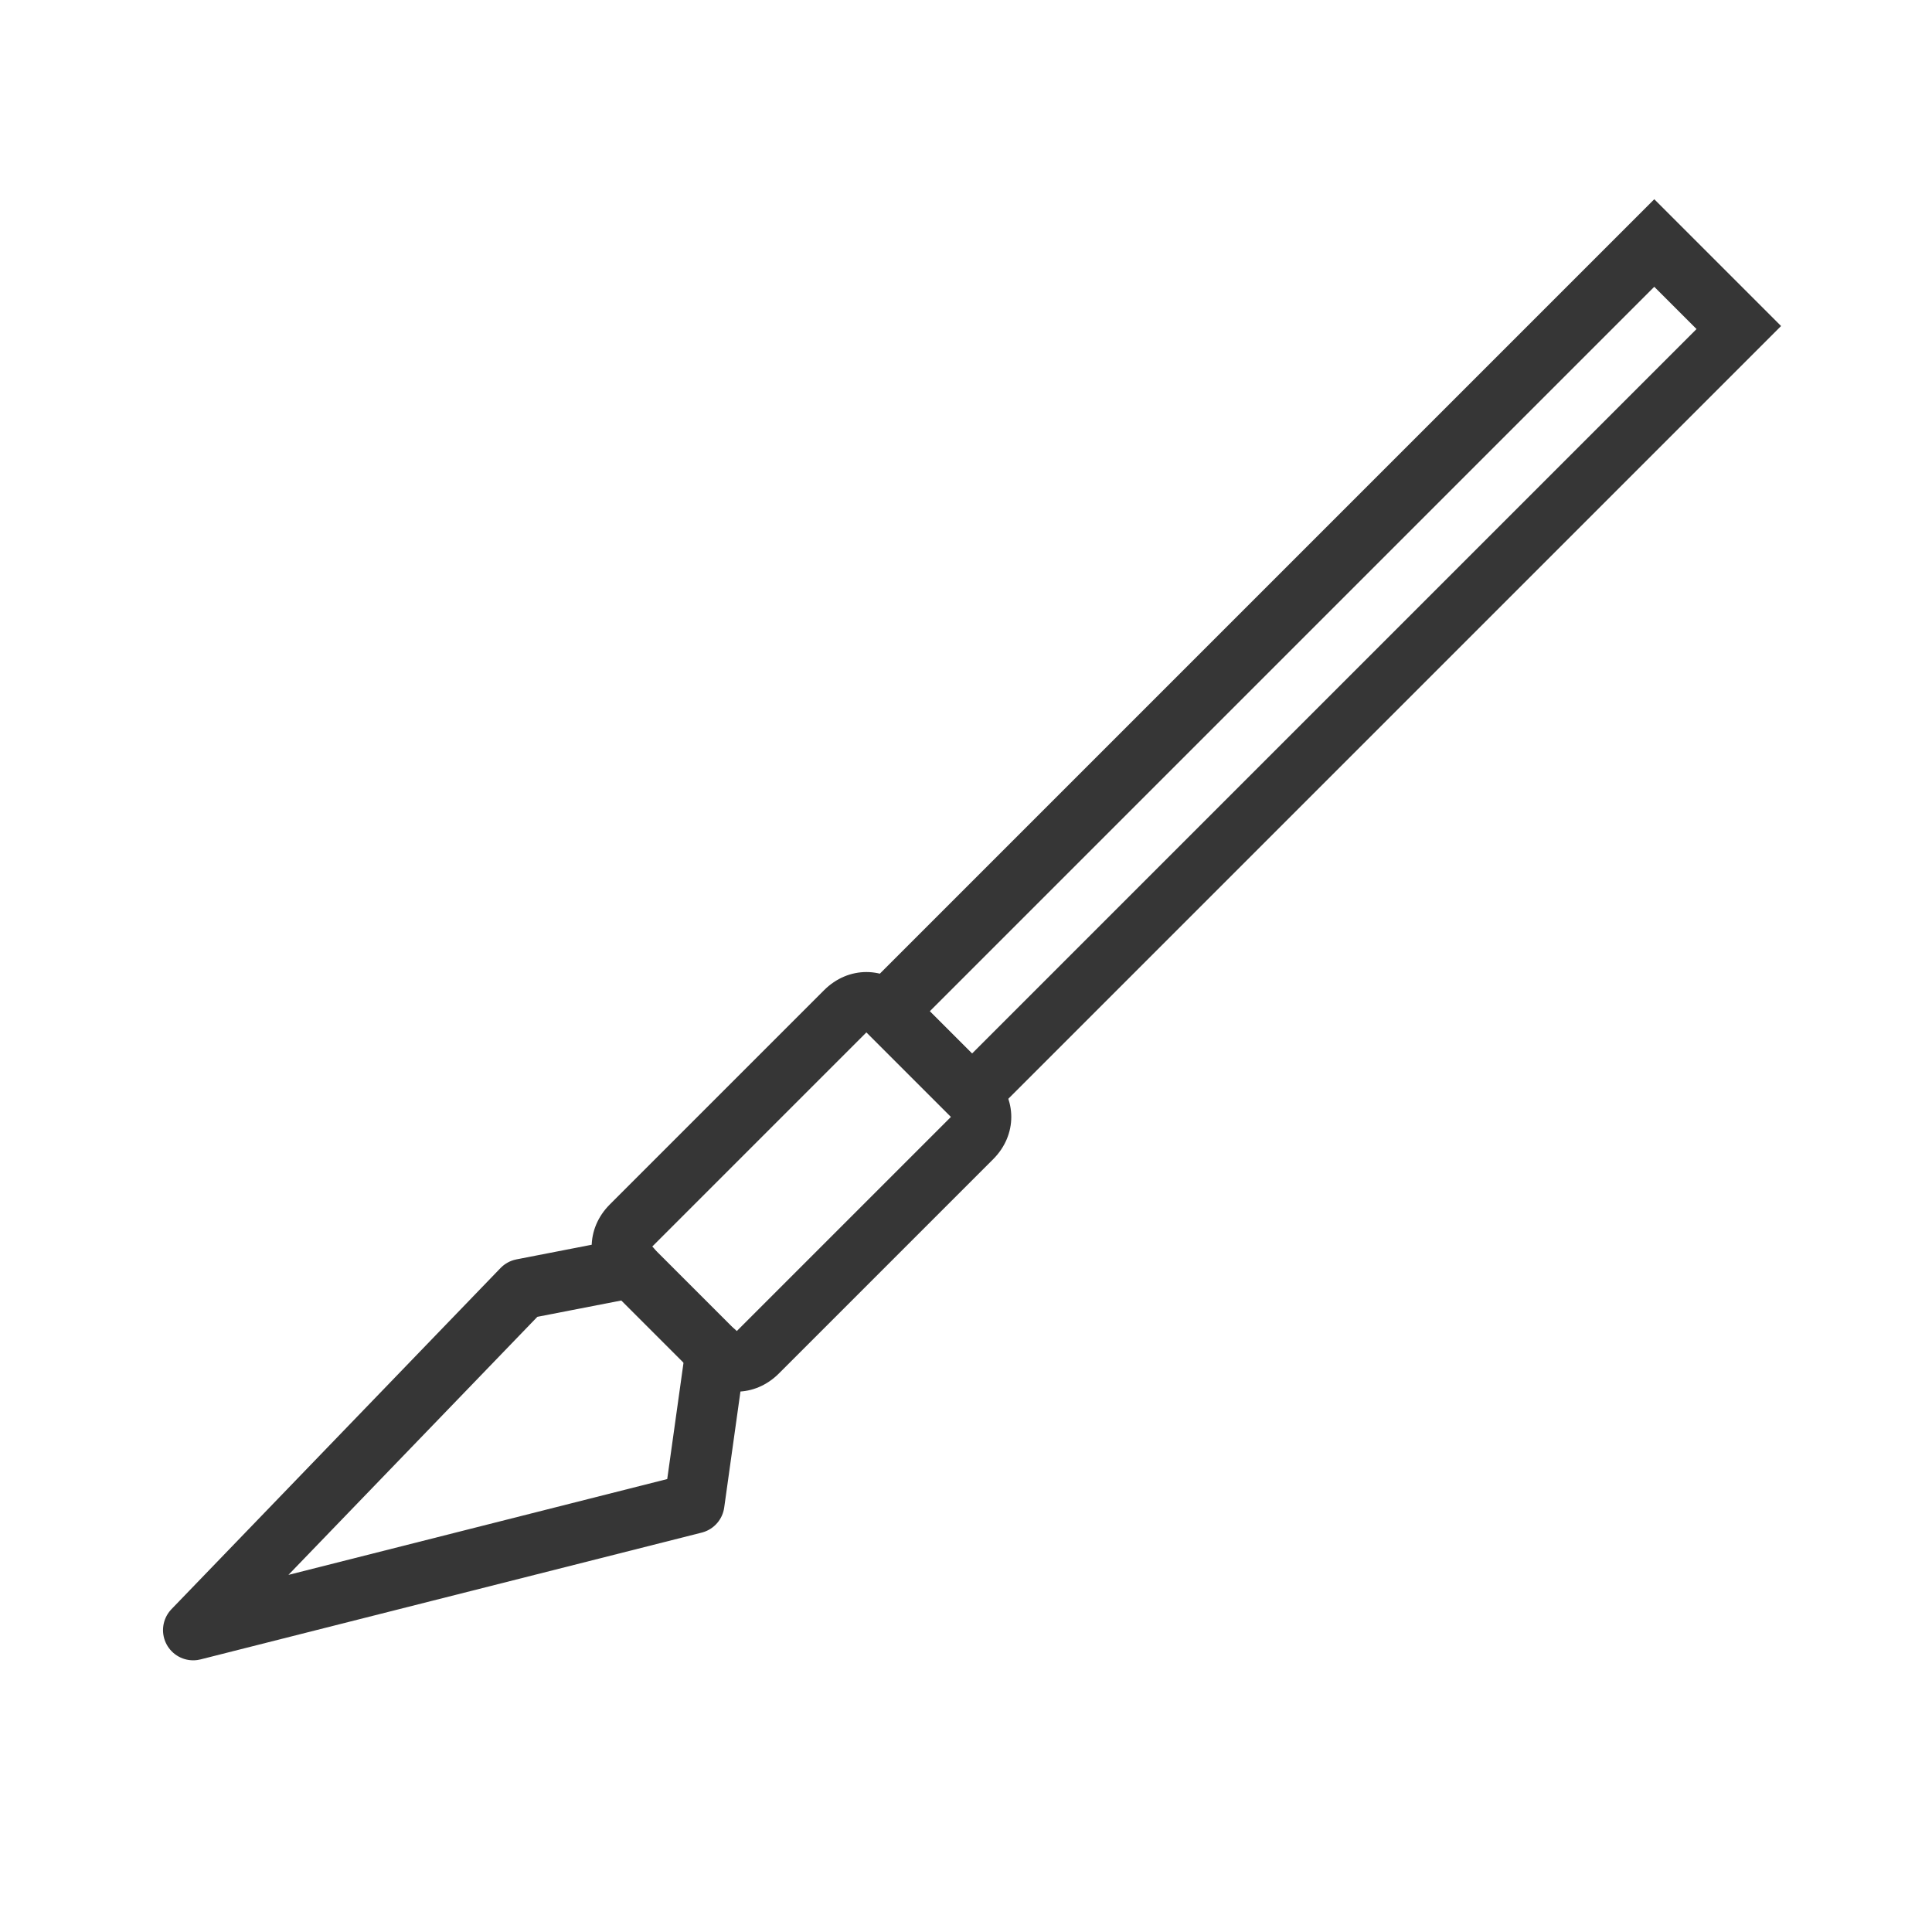 <?xml version="1.0" encoding="utf-8"?>
<!-- Generator: Adobe Illustrator 18.1.1, SVG Export Plug-In . SVG Version: 6.00 Build 0)  -->
<svg version="1.1" xmlns="http://www.w3.org/2000/svg" xmlns:xlink="http://www.w3.org/1999/xlink" x="0px" y="0px"
	 viewBox="0 0 64 64" enable-background="new 0 0 64 64" xml:space="preserve">
<g id="Layer_2" display="none">
	<rect x="-238" y="-401.5" display="inline" fill="#84C9F3" stroke="#000000" stroke-miterlimit="10" width="485" height="615.8"/>
</g>
<g id="Layer_1">
	<g>
		<g>
			<g>
				<path fill="#363636" d="M54.8,9.5l1.4,1.4l-24,24l-1.4-1.4L54.8,9.5 M54.8,6.6L53.4,8l-24,24l-1.4,1.4l1.4,1.4l1.4,1.4l1.4,1.4
					l1.4-1.4l24-24l1.4-1.4l-1.4-1.4L56.2,8L54.8,6.6L54.8,6.6z"/>
			</g>
		</g>
		<g>
			<path fill="#363636" d="M28.7,34.2l2.8,2.8l-7.1,7.1l-2.8-2.8L28.7,34.2 M28.7,32.2c-0.5,0-1,0.2-1.4,0.6l-7.1,7.1
				c-0.8,0.8-0.8,2,0,2.8l2.8,2.8c0.4,0.4,0.9,0.6,1.4,0.6s1-0.2,1.4-0.6l7.1-7.1c0.8-0.8,0.8-2,0-2.8l-2.8-2.8
				C29.7,32.4,29.2,32.2,28.7,32.2L28.7,32.2z"/>
		</g>
		
			<polyline fill="none" stroke="#363636" stroke-width="2" stroke-linecap="round" stroke-linejoin="round" stroke-miterlimit="10" points="
			23.7,44.8 23,49.8 6.4,54 17.3,42.7 20.9,42 		"/>
		<rect fill="none" width="64" height="64"/>
	</g>
</g>
</svg>
